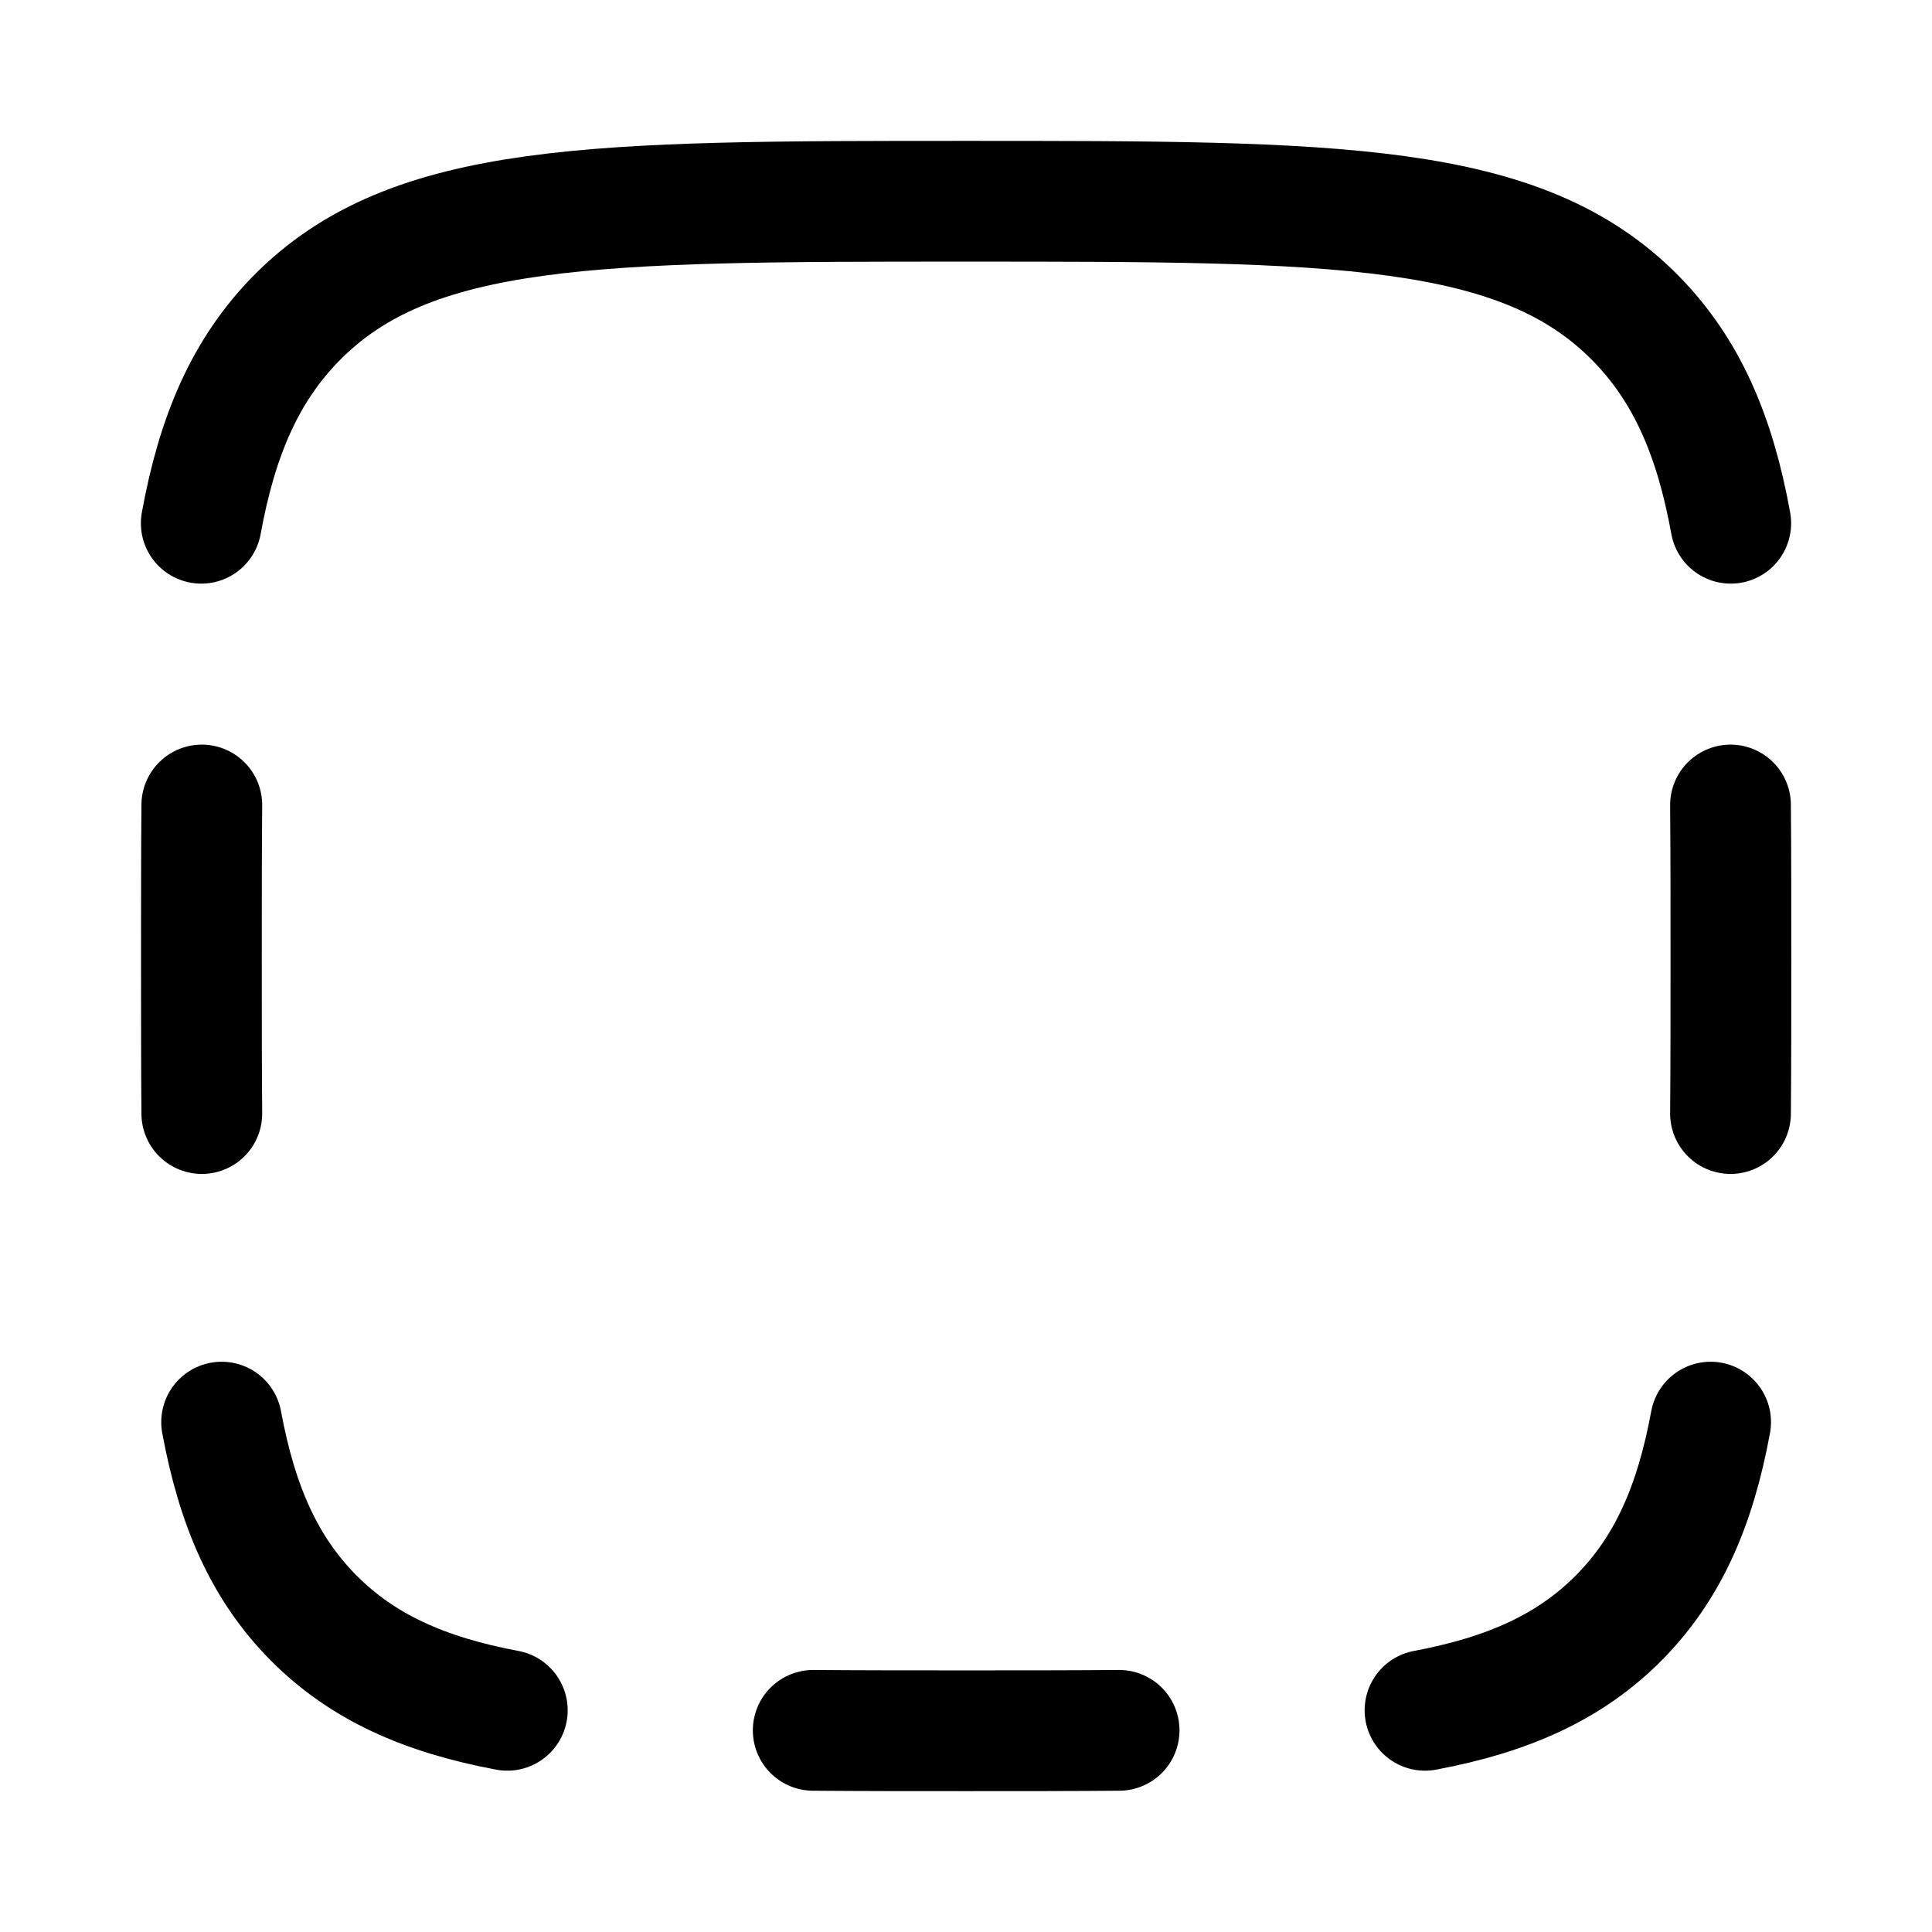 <svg xmlns="http://www.w3.org/2000/svg" width="24" height="24" viewBox="0 0 24 24" fill="none" stroke-width="1.5" stroke-linecap="round" stroke-linejoin="round" color="currentColor"><path d="M2.753 17.666C2.947 18.715 3.289 19.486 3.893 20.096C4.498 20.706 5.263 21.051 6.302 21.246M2.507 10C2.502 10.589 2.502 11.226 2.502 11.916C2.502 12.606 2.502 13.244 2.507 13.833M10.102 21.495C10.686 21.5 11.318 21.5 12.002 21.5C12.686 21.5 13.318 21.5 13.902 21.495M17.702 21.246C18.741 21.051 19.506 20.706 20.111 20.096C20.715 19.486 21.057 18.715 21.25 17.666M21.497 10C21.502 10.589 21.502 11.227 21.502 11.916C21.502 12.606 21.502 13.243 21.497 13.833" stroke="currentColor"></path><path d="M2.5 6.5C2.699 5.406 3.05 4.601 3.671 3.964C5.1 2.5 7.4 2.5 12 2.5C16.6 2.5 18.9 2.5 20.329 3.964C20.95 4.601 21.302 5.406 21.5 6.5" stroke="currentColor"></path></svg>